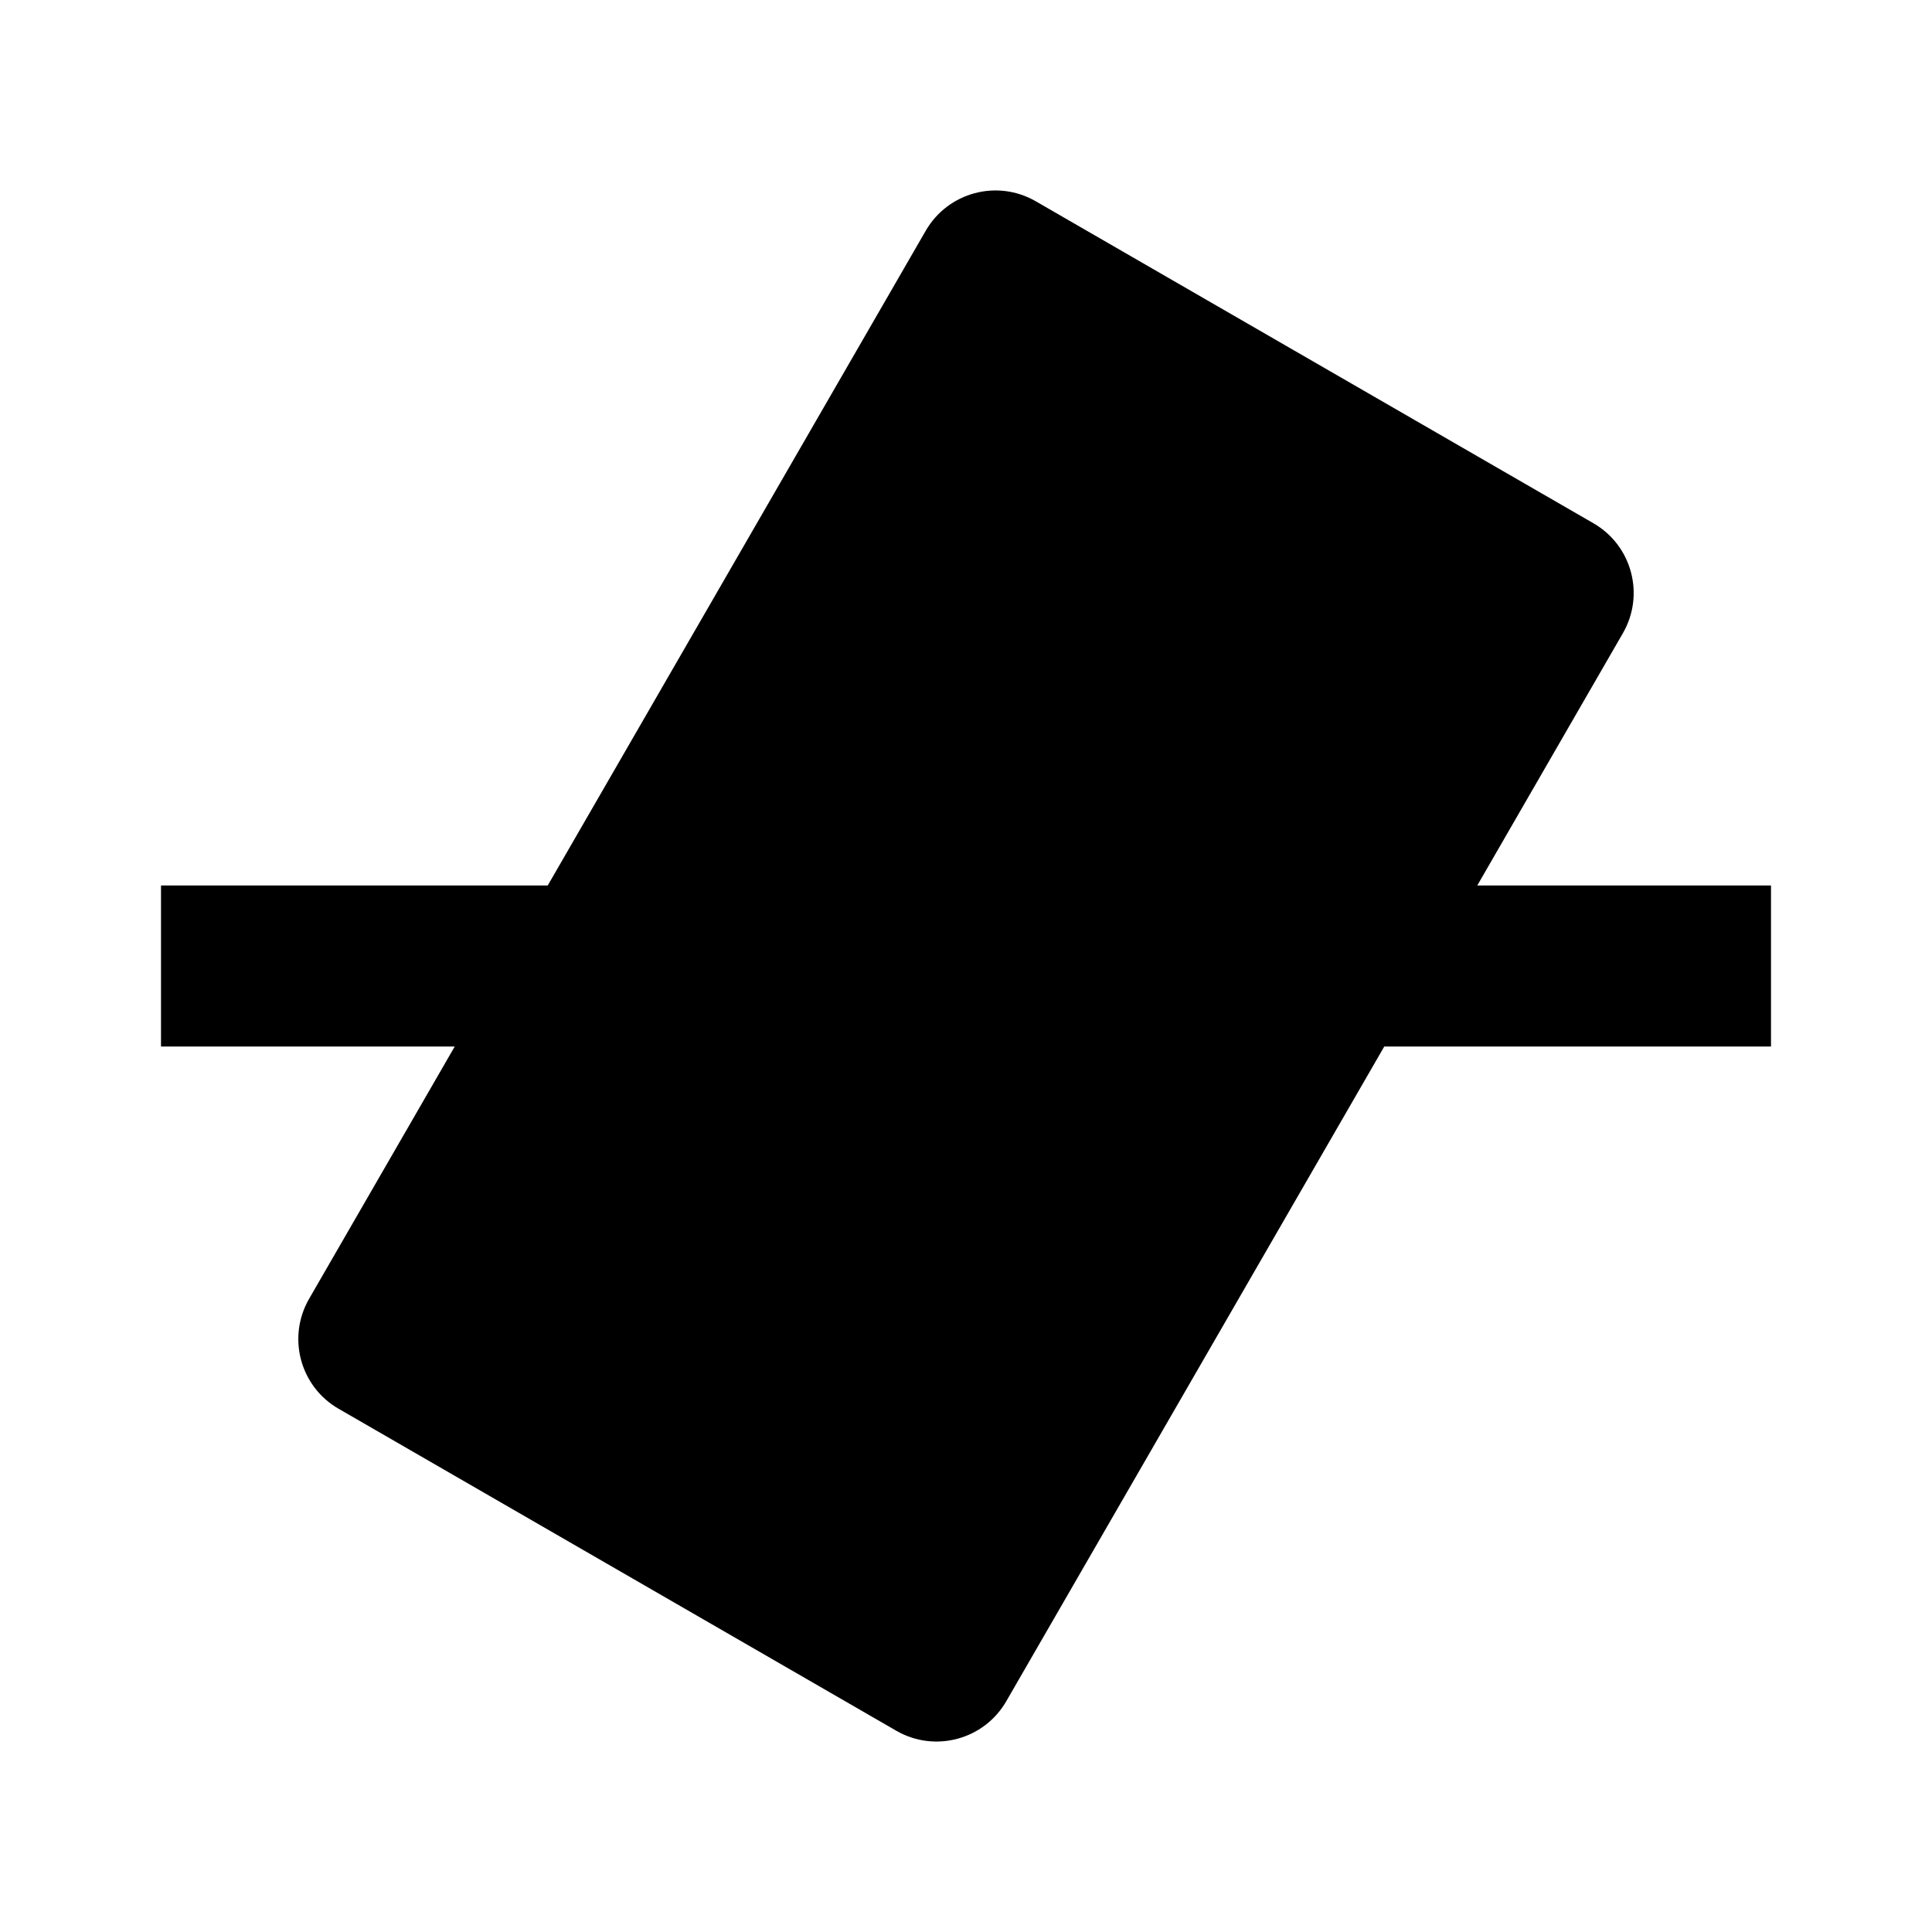 <svg width="24" height="24" viewBox="0 0 24 24" fill="none" xmlns="http://www.w3.org/2000/svg">
<path fill-rule="evenodd" clip-rule="evenodd" d="M11.5 2.866L6.804 11H2V13H5.649L3.84 16.134C3.564 16.612 3.727 17.224 4.206 17.5L11.134 21.5C11.612 21.776 12.224 21.612 12.5 21.134L17.196 13H22V11H18.351L20.16 7.866C20.436 7.388 20.273 6.776 19.794 6.5L12.866 2.5C12.388 2.224 11.776 2.388 11.5 2.866Z" fill="currentColor"/>
</svg>
